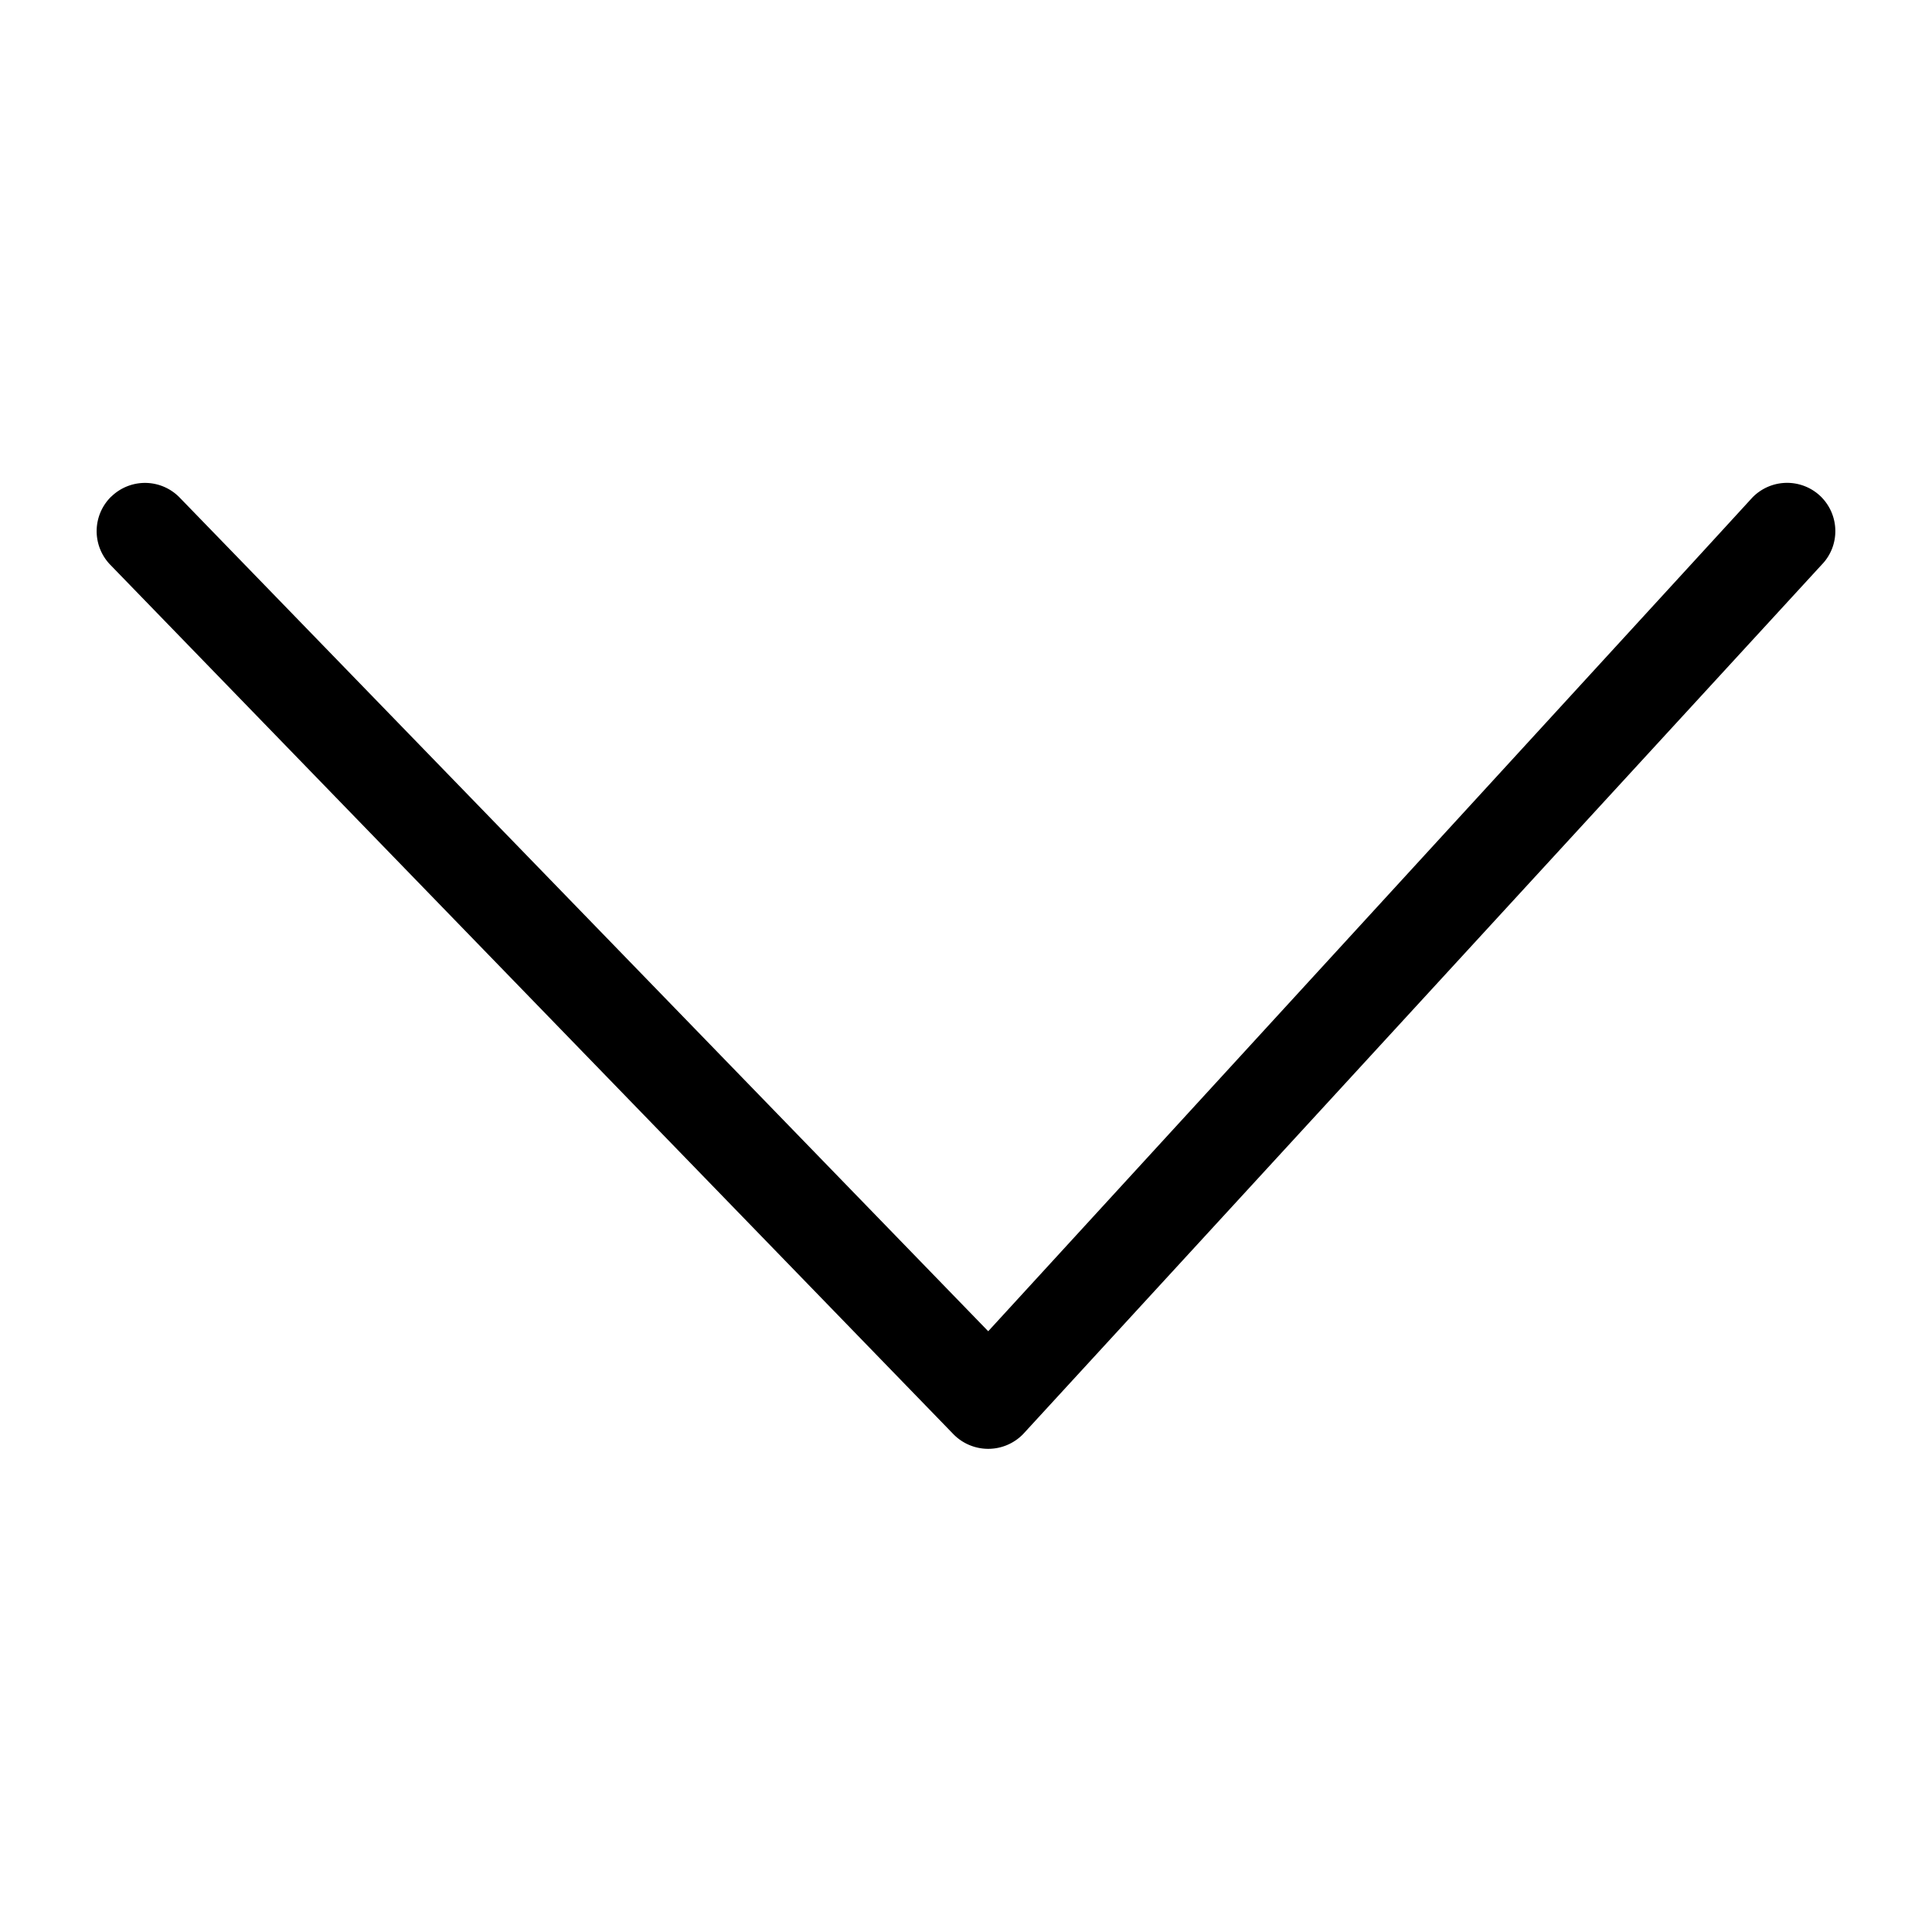 <svg width="20" height="20" viewBox="0 0 20 20" xmlns="http://www.w3.org/2000/svg"><title>chevron-down--small</title><path d="M1.153 5.14a.5.5 0 0 1 .707.011l8.37 8.63 7.91-8.63a.501.501 0 0 1 .708-.012c.198.194.202.51.01.707l-8.268 9.001a.504.504 0 0 1-.72 0l-8.728-9a.5.5 0 0 1 .01-.707z" fill="#000" fill-rule="evenodd"/></svg>